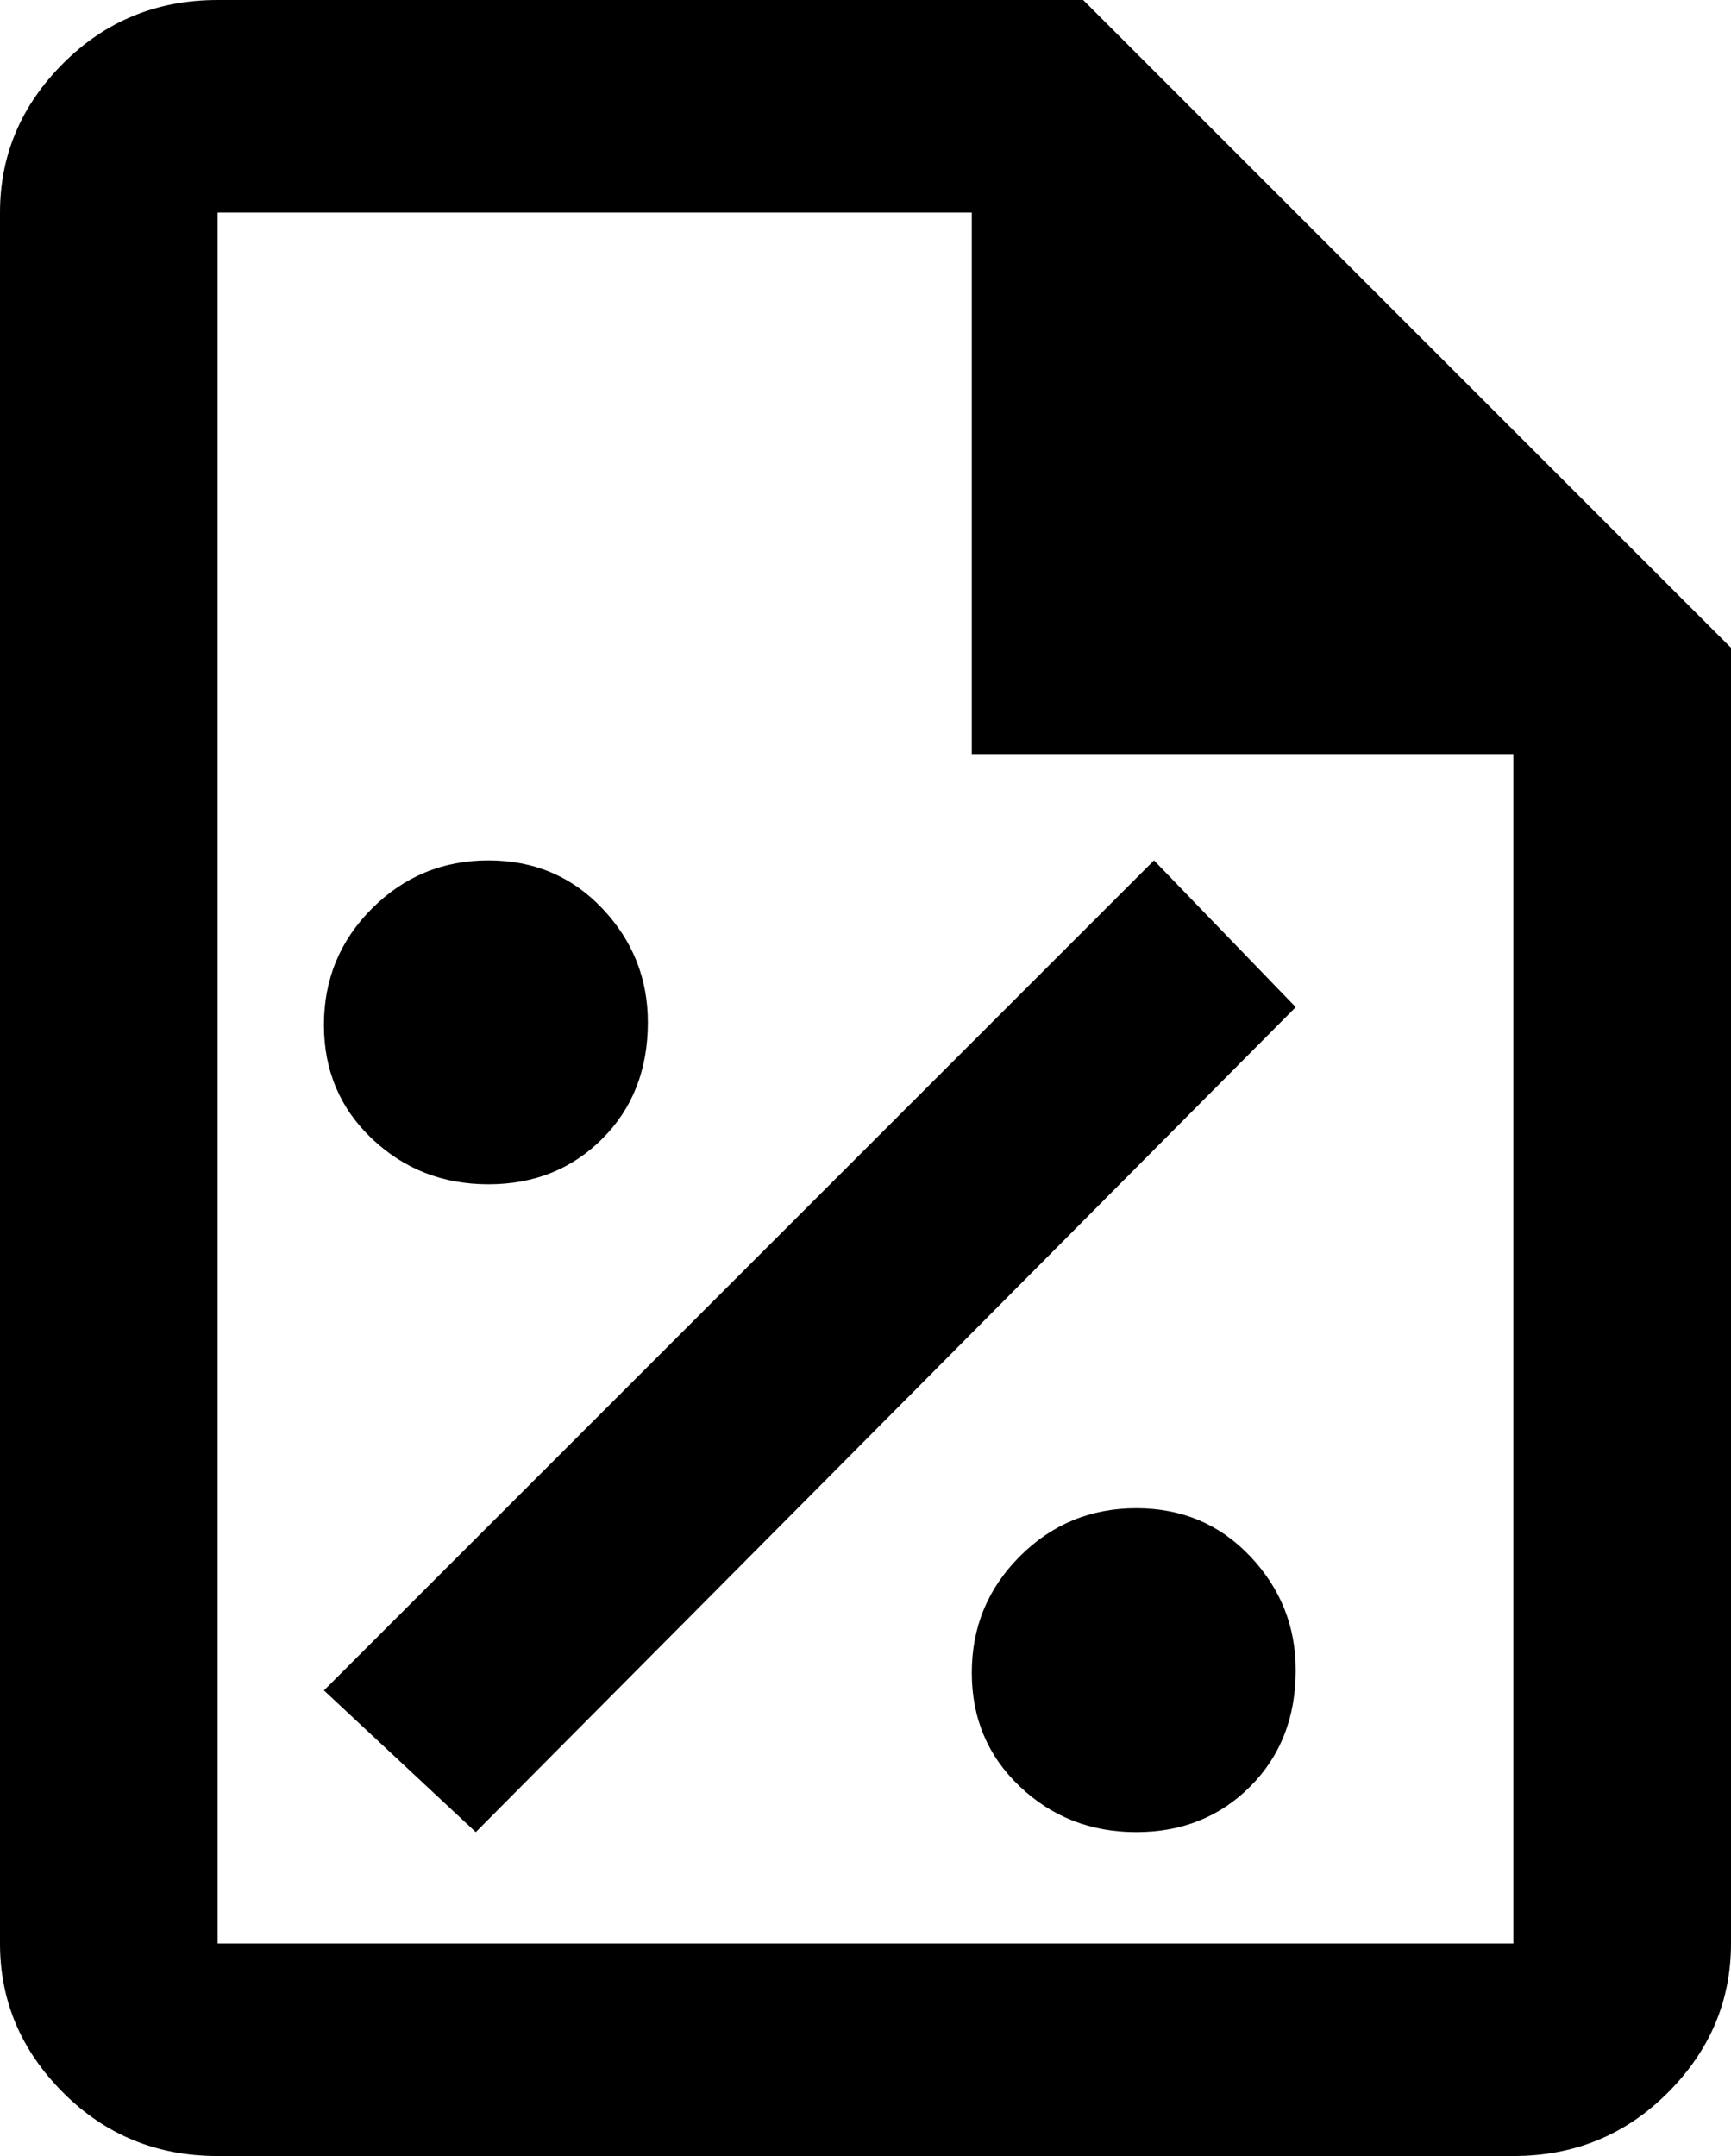 <svg xmlns="http://www.w3.org/2000/svg" viewBox="85 -21 342 426">
      <g transform="scale(1 -1) translate(0 -384)">
        <path d="M299 405H128Q110 405 97.5 392.5Q85 380 85 363V21Q85 4 97.5 -8.5Q110 -21 128 -21H384Q402 -21 414.5 -8.5Q427 4 427 21V277ZM384 21H128V363H277V256H384ZM213 203Q213 189 204.0 180.0Q195 171 181.5 171.0Q168 171 158.5 180.0Q149 189 149.0 202.5Q149 216 158.5 225.5Q168 235 181.5 235.0Q195 235 204.0 225.5Q213 216 213 203ZM341 75Q341 61 332.0 52.0Q323 43 309.5 43.0Q296 43 286.5 52.0Q277 61 277.0 74.5Q277 88 286.5 97.5Q296 107 309.5 107.0Q323 107 332.0 97.5Q341 88 341 75ZM341 206 179 43 149 71 313 235Z" />
      </g>
    </svg>